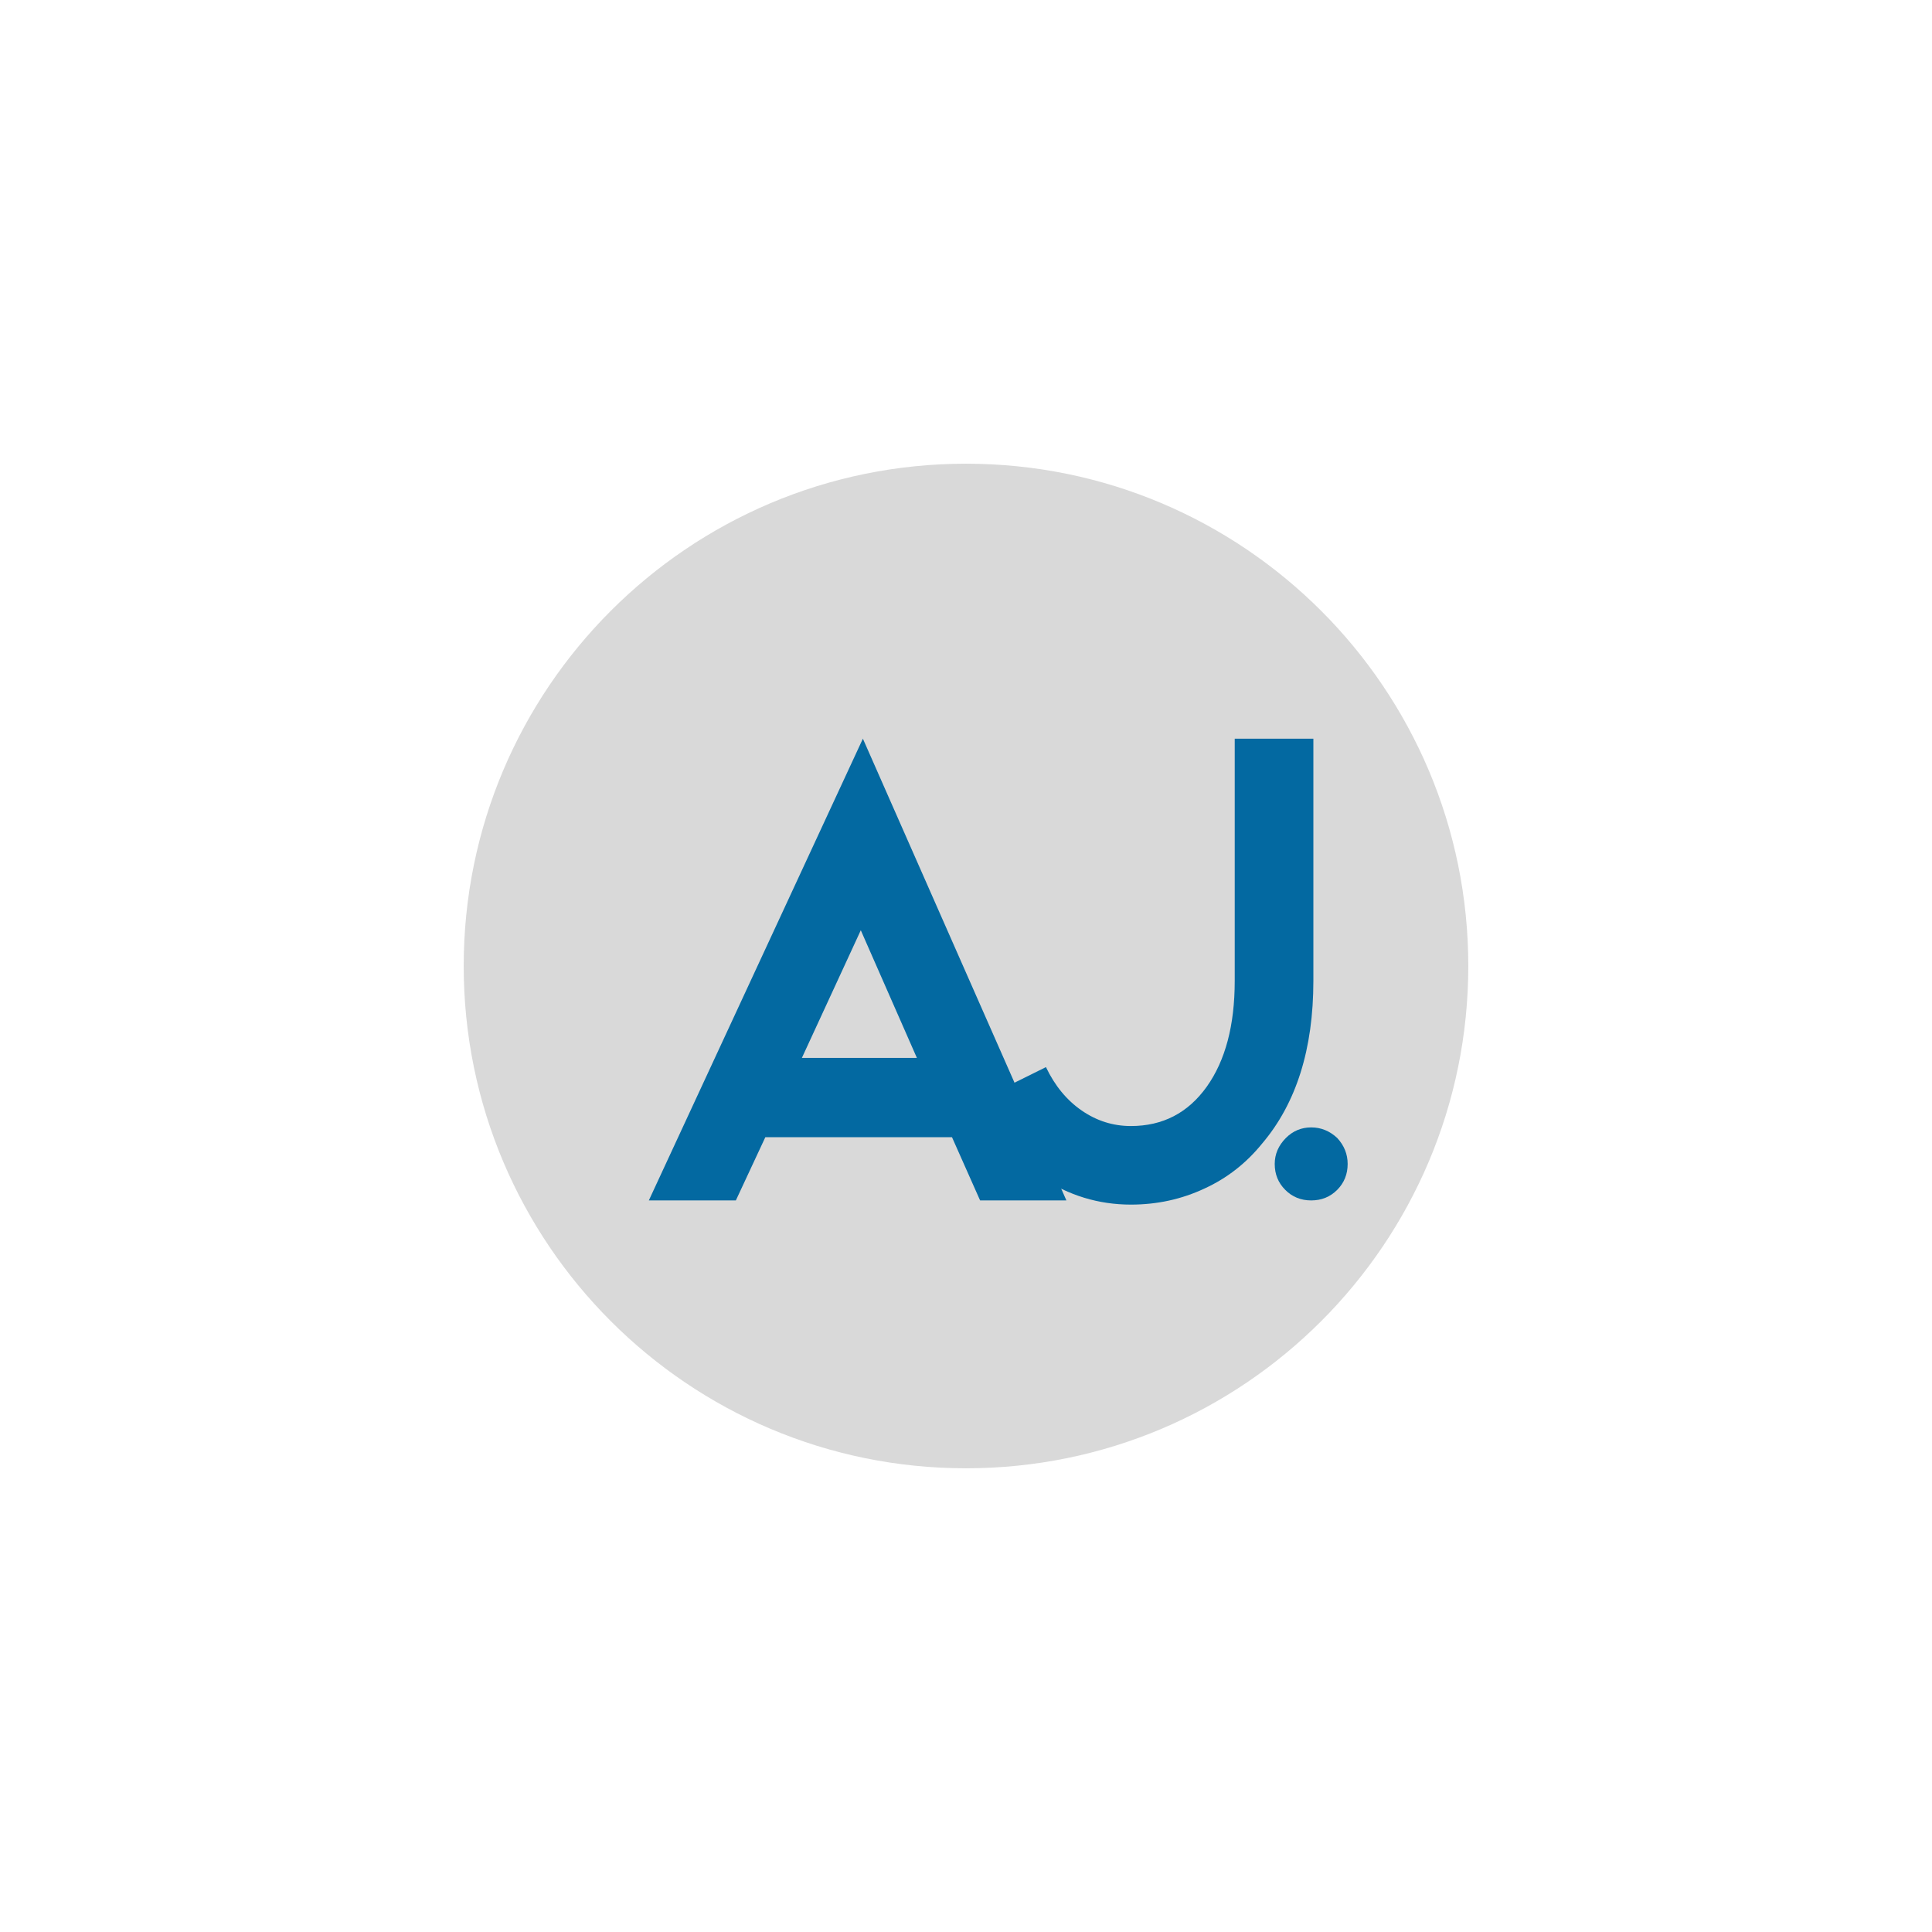 <svg xmlns="http://www.w3.org/2000/svg" xmlns:xlink="http://www.w3.org/1999/xlink" width="500" zoomAndPan="magnify" viewBox="0 0 375 375" height="500" preserveAspectRatio="xMidYMid meet" version="1.0"><defs><g/><clipPath id="0d845ac690"><path d="M 90.004 90.004 L 284.996 90.004 L 284.996 284.996 L 90.004 284.996 Z M 90.004 90.004 " clip-rule="nonzero"/></clipPath><clipPath id="166e86b862"><path d="M 187.5 90.004 C 133.656 90.004 90.004 133.656 90.004 187.5 C 90.004 241.344 133.656 284.996 187.5 284.996 C 241.344 284.996 284.996 241.344 284.996 187.5 C 284.996 133.656 241.344 90.004 187.5 90.004 Z M 187.5 90.004 " clip-rule="nonzero"/></clipPath></defs><g clip-path="url(#0d845ac690)"><g clip-path="url(#166e86b862)"><path fill="#d9d9d9" d="M 90.004 90.004 L 284.996 90.004 L 284.996 284.996 L 90.004 284.996 Z M 90.004 90.004 " fill-opacity="1" fill-rule="nonzero"/></g></g><g fill="#0369a1" fill-opacity="1"><g transform="translate(119.814, 233.001)"><g><path d="M 64.969 -12.266 L 28.734 -12.266 L 23.016 0 L 6.125 0 L 47.672 -89.625 L 87.172 0 L 70.422 0 Z M 58.156 -27.656 L 47.266 -52.438 L 35.828 -27.656 Z M 58.156 -27.656 "/></g></g></g><g fill="#0369a1" fill-opacity="1"><g transform="translate(185.863, 233.001)"><g><path d="M 59.109 -11.031 C 56.023 -7.219 52.301 -4.312 47.938 -2.312 C 43.488 -0.227 38.723 0.812 33.641 0.812 C 27.379 0.812 21.566 -0.957 16.203 -4.5 C 10.848 -7.945 6.582 -12.801 3.406 -19.062 L 17.156 -25.875 C 18.883 -22.25 21.203 -19.438 24.109 -17.438 C 27.016 -15.438 30.191 -14.438 33.641 -14.438 C 39.816 -14.438 44.723 -16.977 48.359 -22.062 C 51.984 -27.145 53.797 -34 53.797 -42.625 L 53.797 -89.625 L 69.062 -89.625 L 69.062 -42.625 C 69.062 -29.375 65.742 -18.844 59.109 -11.031 Z M 59.109 -11.031 "/></g></g></g><g fill="#0369a1" fill-opacity="1"><g transform="translate(238.157, 233.001)"><g><path d="M 16.344 0 C 14.344 0 12.664 -0.68 11.312 -2.047 C 9.945 -3.41 9.266 -5.086 9.266 -7.078 C 9.266 -8.984 9.988 -10.664 11.438 -12.125 C 12.801 -13.488 14.438 -14.172 16.344 -14.172 C 18.25 -14.172 19.93 -13.488 21.391 -12.125 C 22.742 -10.664 23.422 -8.984 23.422 -7.078 C 23.422 -5.086 22.742 -3.41 21.391 -2.047 C 20.023 -0.68 18.344 0 16.344 0 Z M 16.344 0 "/></g></g></g></svg>